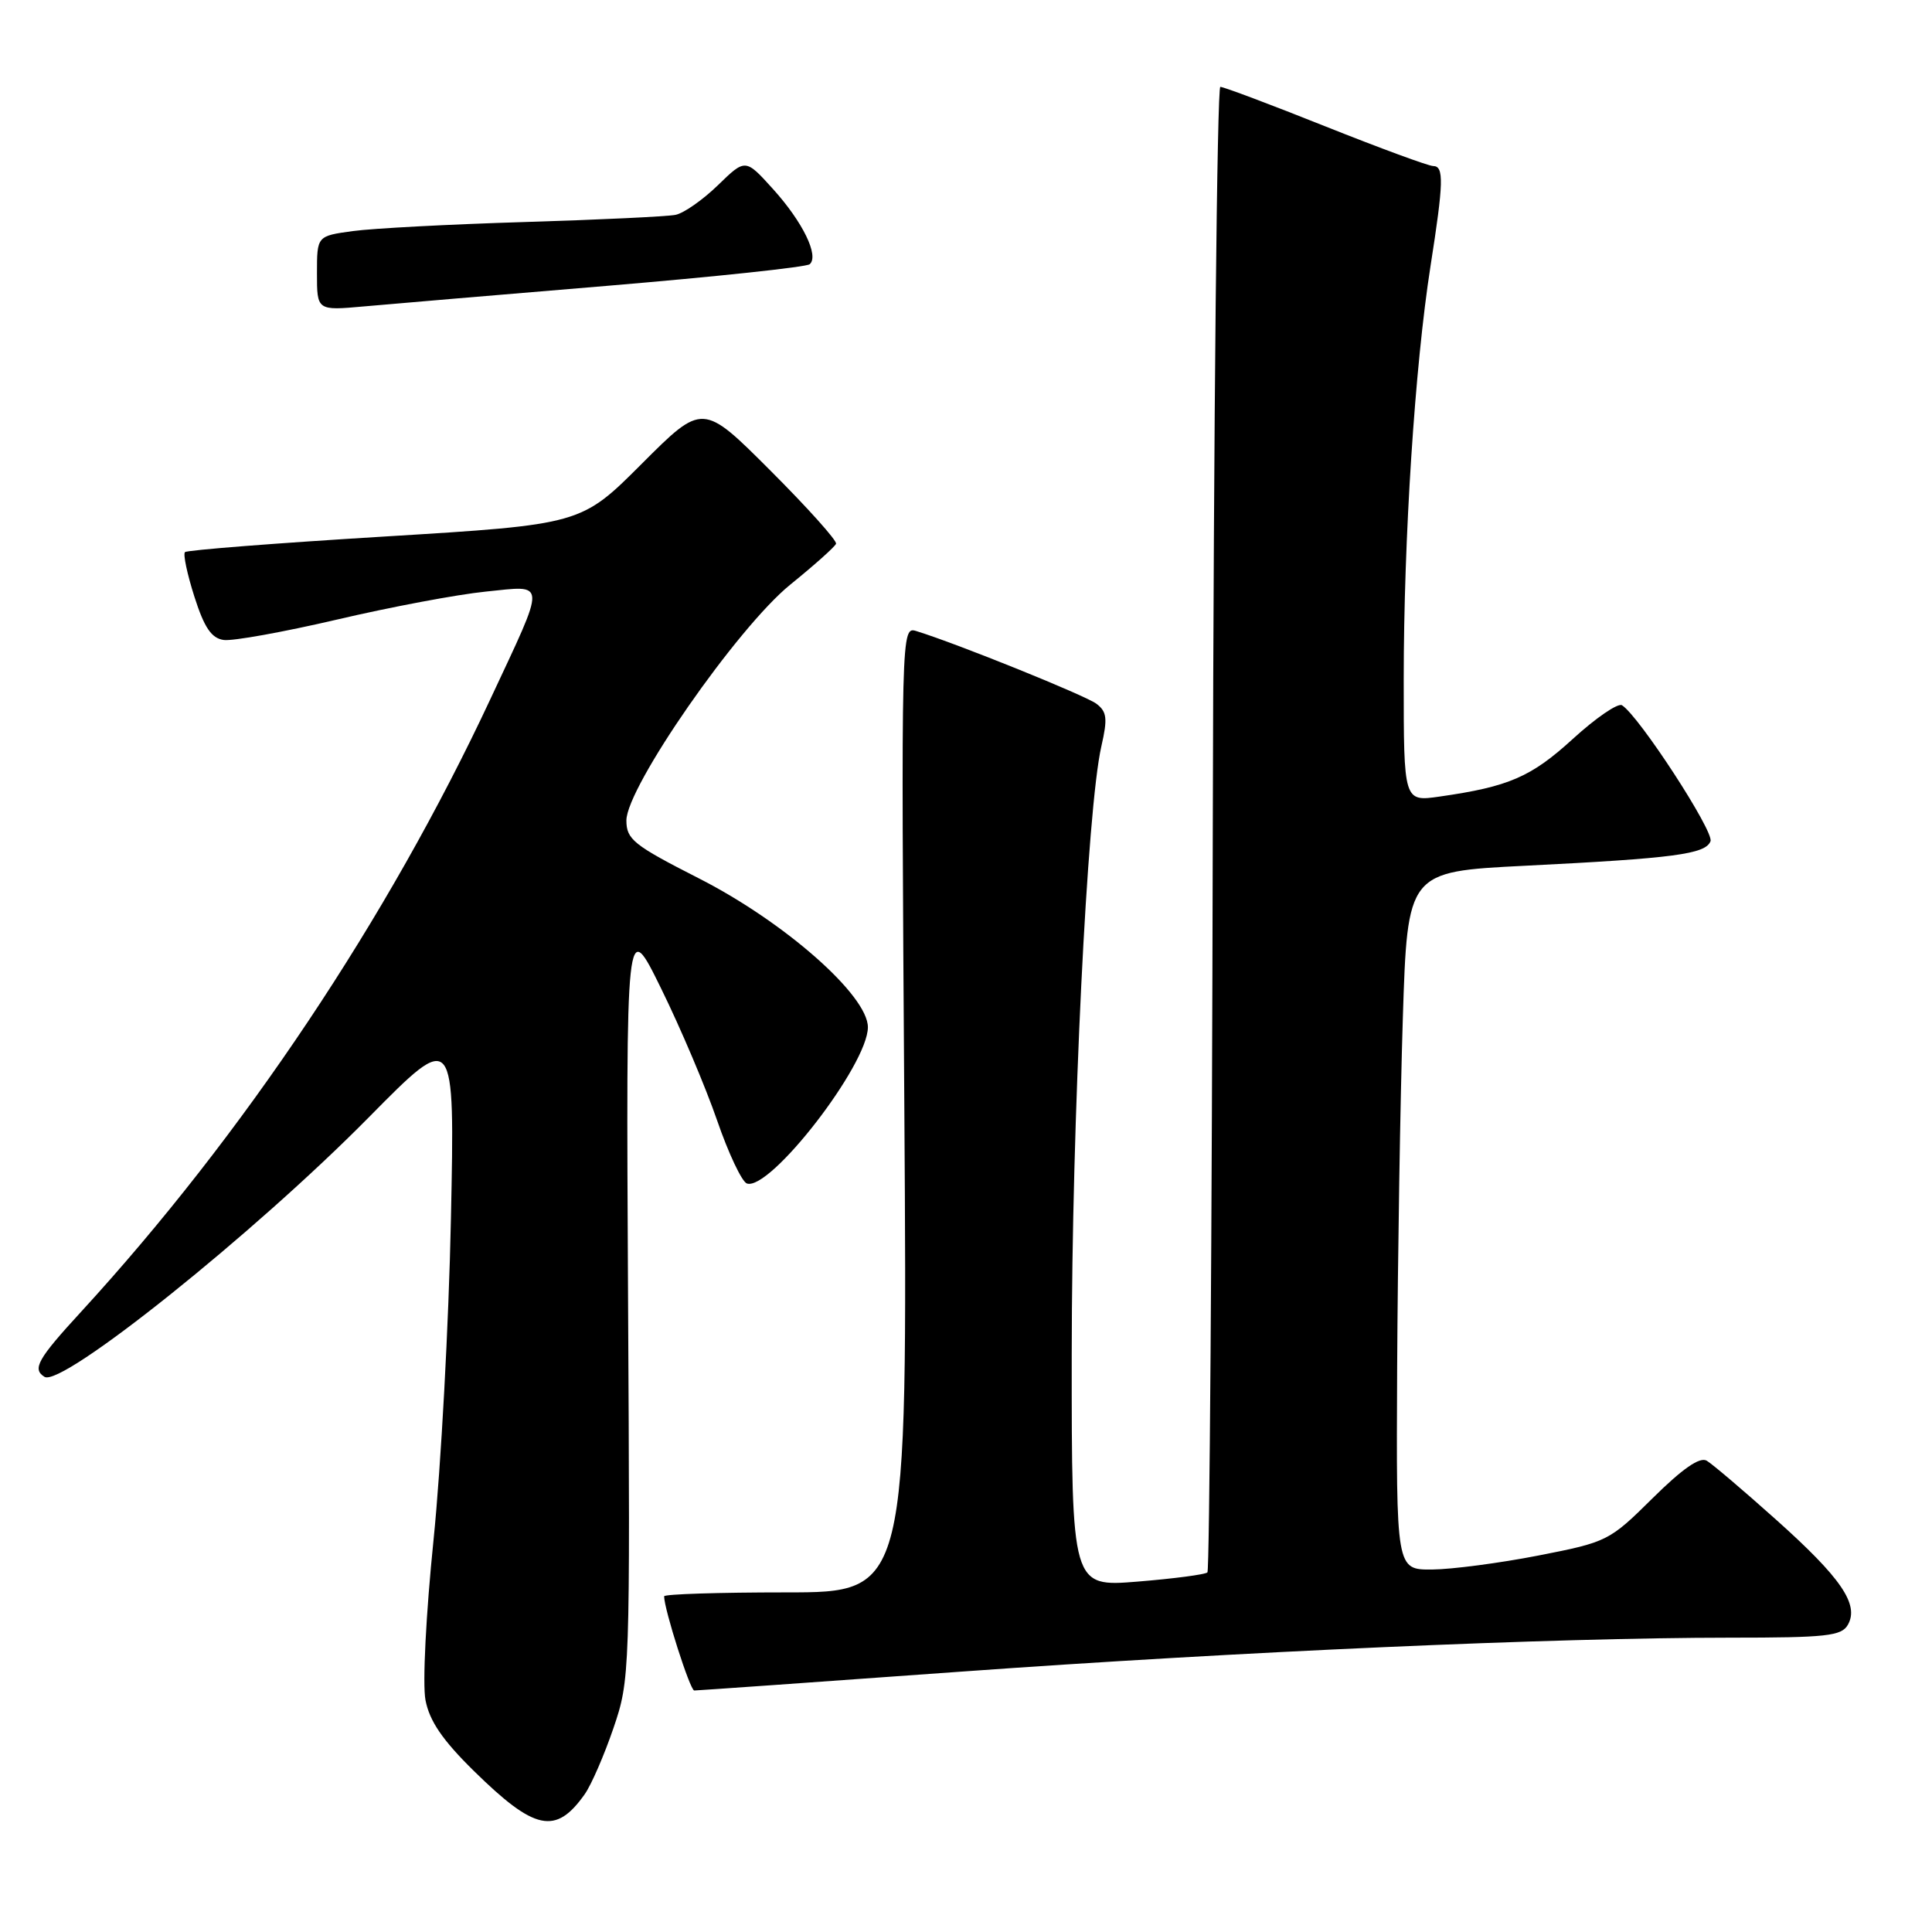 <?xml version="1.0" encoding="UTF-8" standalone="no"?>
<!DOCTYPE svg PUBLIC "-//W3C//DTD SVG 1.1//EN" "http://www.w3.org/Graphics/SVG/1.1/DTD/svg11.dtd" >
<svg xmlns="http://www.w3.org/2000/svg" xmlns:xlink="http://www.w3.org/1999/xlink" version="1.1" viewBox="0 0 256 256">
 <g >
 <path fill="currentColor"
d=" M 77.48 237.74 C 78.35 236.51 80.06 232.57 81.28 229.00 C 83.47 222.58 83.50 221.92 83.22 172.00 C 82.95 121.50 82.95 121.50 87.61 131.00 C 90.18 136.22 93.51 144.08 95.02 148.46 C 96.53 152.84 98.31 156.60 98.97 156.82 C 102.03 157.84 115.00 141.09 115.00 136.11 C 115.00 131.89 103.93 122.14 92.57 116.37 C 83.95 111.98 83.01 111.23 83.00 108.72 C 83.00 104.31 97.68 83.18 104.71 77.47 C 107.90 74.89 110.63 72.45 110.78 72.05 C 110.93 71.65 107.02 67.29 102.08 62.35 C 93.11 53.38 93.11 53.38 85.05 61.44 C 77.00 69.50 77.00 69.50 50.99 71.09 C 36.69 71.96 24.77 72.89 24.51 73.16 C 24.24 73.43 24.81 76.09 25.76 79.07 C 27.07 83.17 28.02 84.57 29.64 84.80 C 30.81 84.97 37.56 83.75 44.64 82.10 C 51.71 80.44 60.59 78.77 64.36 78.39 C 72.50 77.57 72.46 76.63 64.97 92.65 C 51.38 121.72 32.19 150.44 10.77 173.79 C 4.97 180.10 4.24 181.41 5.90 182.44 C 8.19 183.85 33.66 163.46 48.88 148.04 C 60.27 136.50 60.27 136.50 59.75 161.50 C 59.47 175.25 58.43 194.38 57.45 204.00 C 56.44 213.89 55.97 223.14 56.38 225.28 C 56.91 228.04 58.63 230.57 62.78 234.65 C 70.86 242.59 73.64 243.18 77.48 237.74 Z  M 127.07 221.52 C 164.28 218.84 205.76 217.01 229.20 217.00 C 242.06 217.00 244.02 216.78 244.86 215.28 C 246.37 212.59 243.95 209.06 235.30 201.33 C 231.01 197.49 226.89 193.99 226.15 193.55 C 225.23 193.01 222.94 194.60 218.97 198.53 C 213.25 204.19 212.98 204.33 203.82 206.12 C 198.69 207.12 192.36 207.95 189.75 207.97 C 185.00 208.00 185.00 208.00 185.13 181.25 C 185.21 166.54 185.54 145.72 185.88 135.00 C 186.50 115.50 186.50 115.50 202.00 114.72 C 221.84 113.73 225.99 113.18 226.65 111.47 C 227.15 110.18 217.15 94.83 214.92 93.45 C 214.39 93.12 211.46 95.12 208.42 97.90 C 202.88 102.96 199.93 104.24 190.75 105.55 C 186.00 106.23 186.00 106.23 186.00 90.05 C 186.00 71.31 187.48 48.49 189.55 35.26 C 191.29 24.17 191.35 22.00 189.90 22.00 C 189.29 22.00 182.88 19.64 175.65 16.76 C 168.42 13.87 162.14 11.51 161.70 11.51 C 161.27 11.50 160.82 55.68 160.70 109.67 C 160.59 163.66 160.27 208.06 159.99 208.35 C 159.71 208.63 155.54 209.18 150.74 209.57 C 142.00 210.28 142.00 210.28 142.01 179.39 C 142.02 148.59 144.04 107.16 145.94 98.87 C 146.78 95.20 146.67 94.30 145.28 93.25 C 143.81 92.15 126.89 85.31 121.45 83.63 C 119.40 82.99 119.40 82.99 119.83 147.00 C 120.25 211.00 120.25 211.00 104.13 211.00 C 95.26 211.00 88.00 211.23 88.00 211.52 C 88.00 213.22 91.44 224.00 91.99 224.00 C 92.35 224.00 108.14 222.89 127.07 221.52 Z  M 80.50 37.87 C 94.80 36.67 106.85 35.39 107.29 35.01 C 108.56 33.90 106.37 29.41 102.43 25.05 C 98.77 21.00 98.77 21.00 95.13 24.54 C 93.13 26.48 90.60 28.26 89.50 28.47 C 88.40 28.69 79.40 29.12 69.50 29.42 C 59.60 29.72 49.36 30.26 46.75 30.62 C 42.00 31.27 42.00 31.27 42.00 36.22 C 42.00 41.16 42.00 41.16 48.25 40.60 C 51.69 40.29 66.20 39.06 80.50 37.87 Z "/>
</g>
</svg>